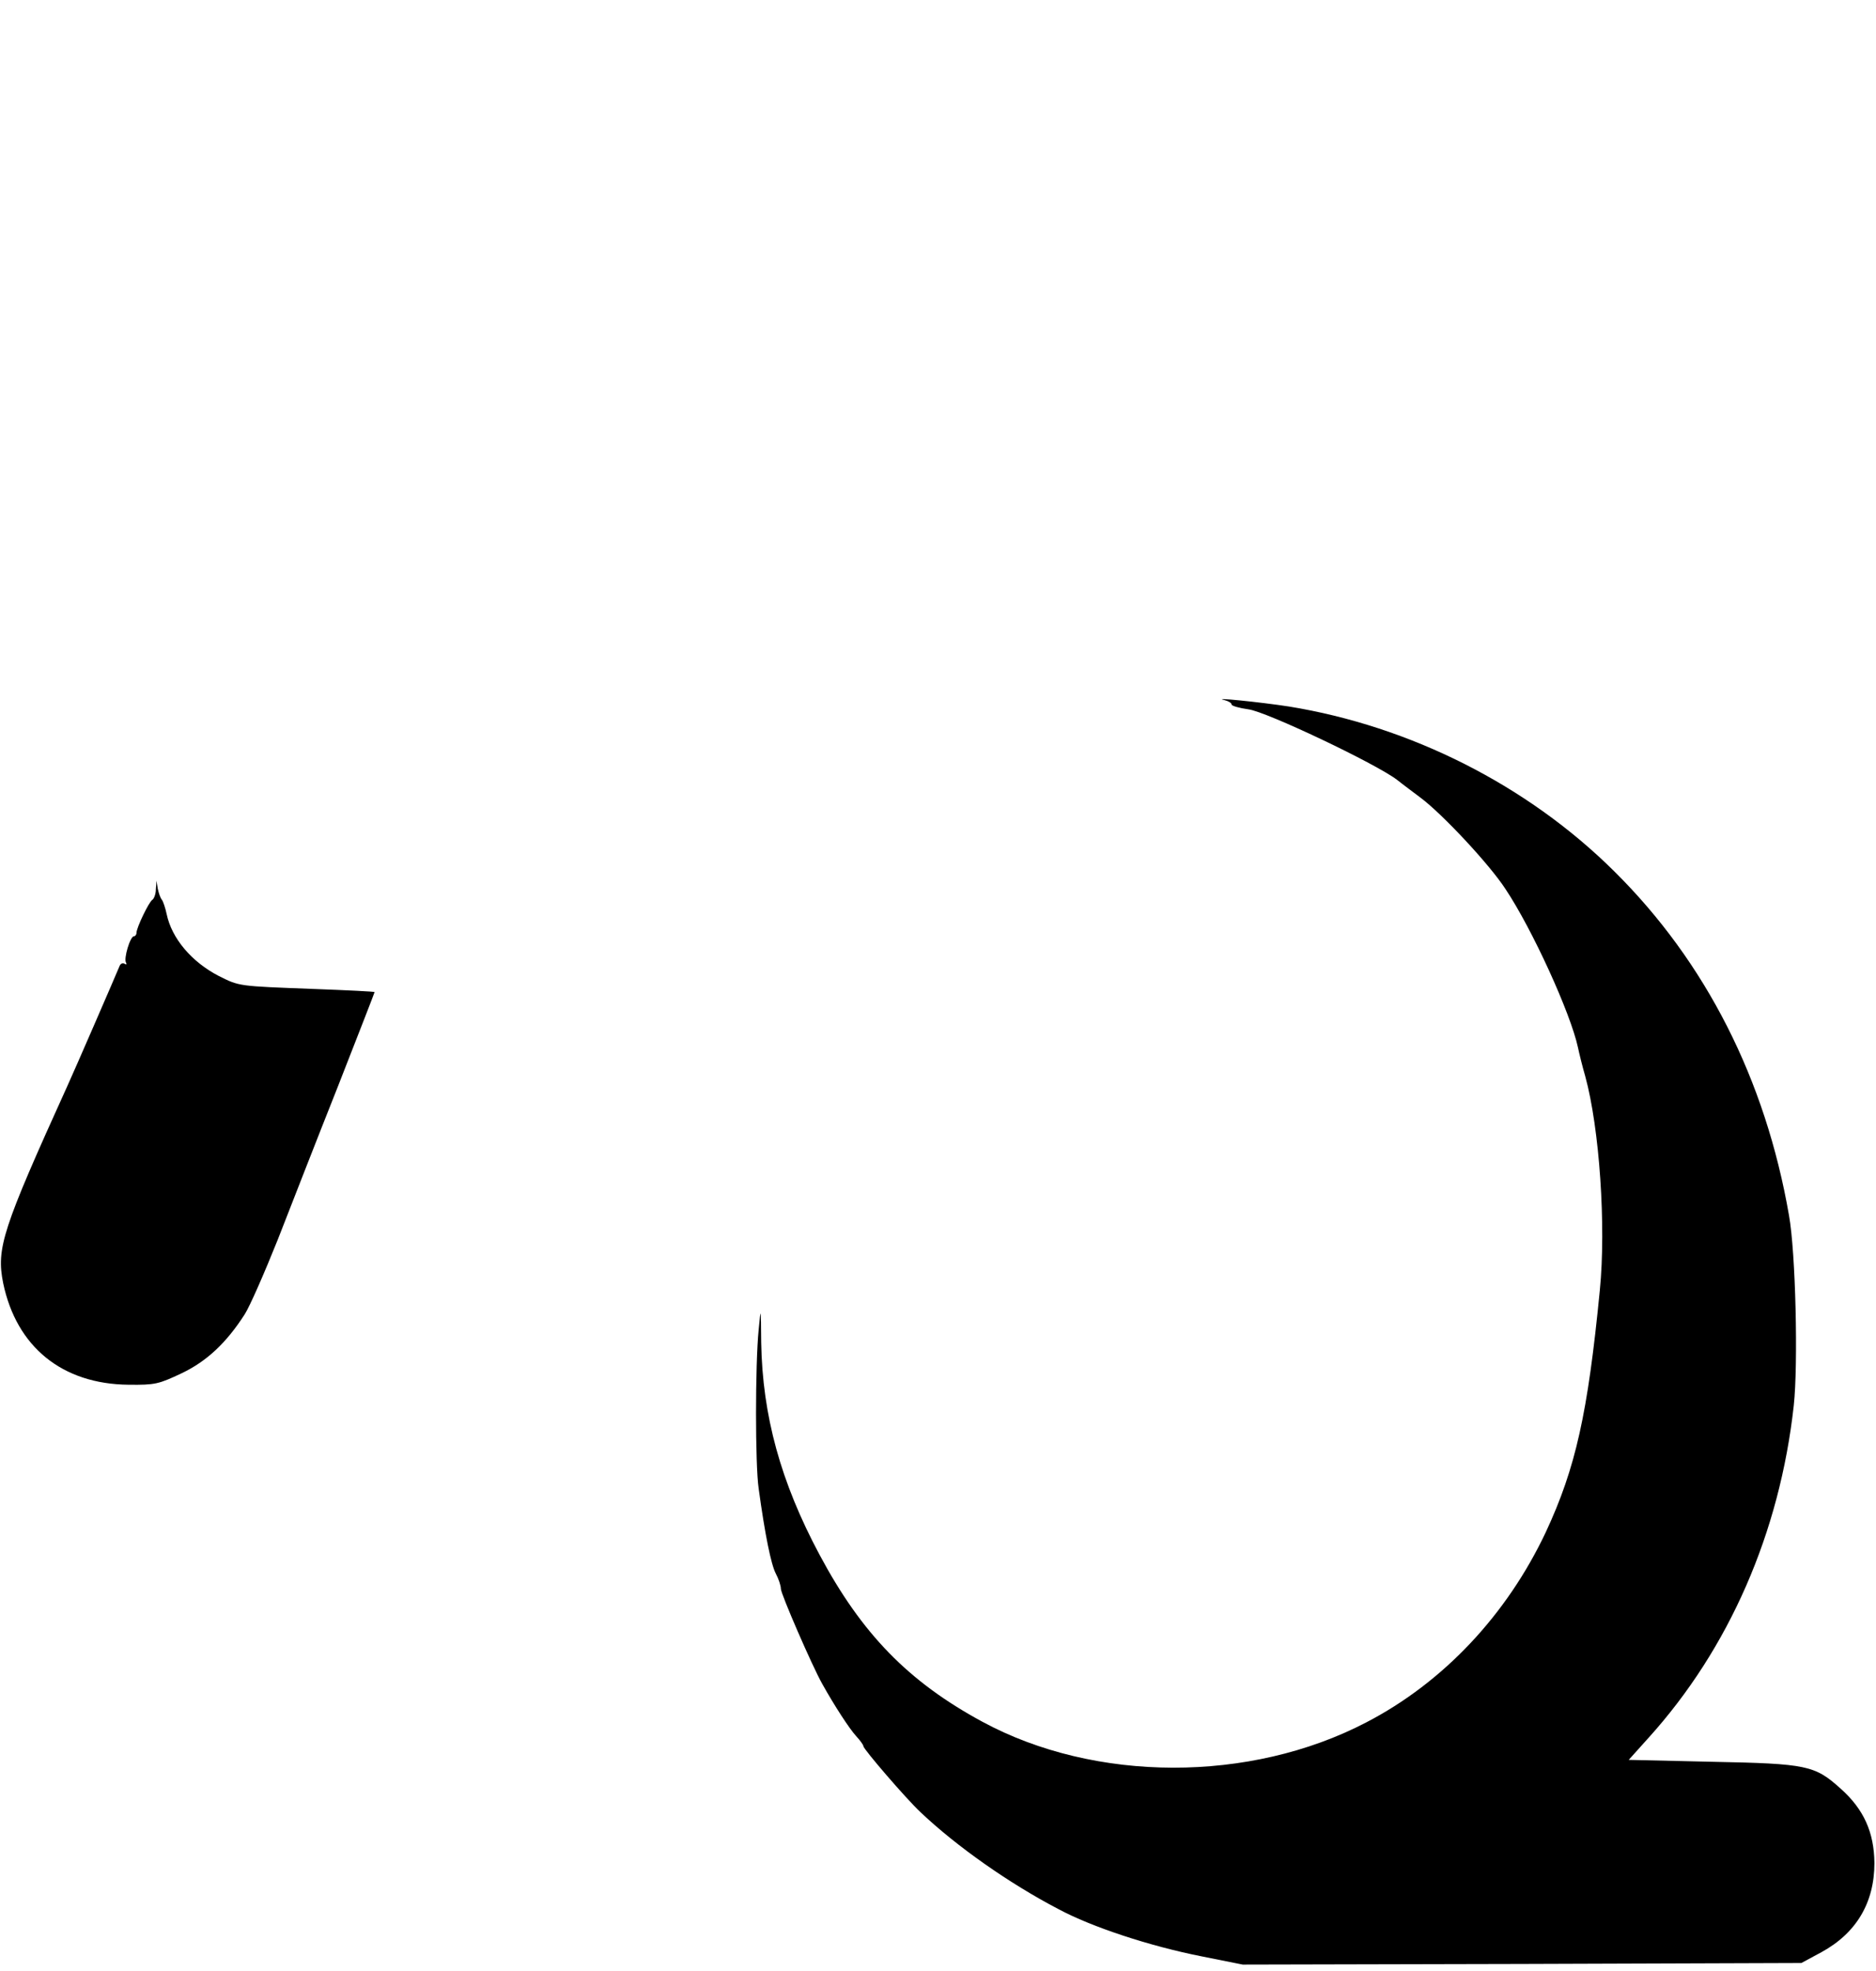 <?xml version="1.0" standalone="no"?>
<!DOCTYPE svg PUBLIC "-//W3C//DTD SVG 20010904//EN"
 "http://www.w3.org/TR/2001/REC-SVG-20010904/DTD/svg10.dtd">
<svg version="1.0" xmlns="http://www.w3.org/2000/svg"
 width="591pt" height="621pt" viewBox="0 0 591 621"
 preserveAspectRatio="xMidYMid meet">

<g transform="translate(0,621) scale(0.1,-0.1)"
fill="#000000" stroke="none">
<path d="M3858 4004 c12 -3 22 -9 22 -14 0 -4 24 -11 53 -15 56 -7 401 -171
468 -222 20 -16 54 -41 75 -57 68 -51 215 -208 266 -286 85 -127 206 -393 229
-500 4 -19 14 -60 23 -91 45 -164 66 -472 46 -674 -38 -389 -76 -560 -170
-762 -123 -261 -323 -474 -566 -600 -366 -191 -854 -190 -1209 2 -233 126
-380 277 -513 526 -123 230 -180 439 -184 669 -1 113 -1 114 -8 40 -11 -111
-11 -425 0 -500 20 -146 39 -239 54 -268 9 -17 16 -38 16 -48 0 -16 98 -242
130 -299 39 -70 86 -142 107 -165 13 -14 23 -28 23 -32 0 -9 135 -166 180
-208 114 -108 279 -224 434 -305 106 -57 289 -117 451 -149 l130 -26 880 2
880 3 63 34 c110 60 167 156 167 281 -1 96 -33 169 -106 234 -82 74 -106 79
-406 85 l-262 6 62 69 c254 281 414 647 458 1048 14 129 6 481 -15 598 -74
428 -262 799 -551 1085 -273 271 -642 457 -1025 519 -91 14 -249 30 -202 20z"/>
<path d="M491 3408 c0 -15 -6 -30 -11 -33 -11 -7 -50 -88 -50 -104 0 -6 -4
-11 -8 -11 -12 0 -33 -71 -25 -83 3 -6 1 -7 -4 -4 -6 4 -13 1 -16 -6 -14 -34
-142 -329 -164 -377 -206 -454 -225 -513 -203 -623 42 -201 186 -318 395 -320
84 -1 95 2 167 36 80 38 142 97 199 186 16 25 62 130 104 235 41 105 126 323
190 484 63 161 115 294 115 296 0 2 -87 6 -192 10 -238 9 -233 8 -299 41 -85
44 -148 118 -164 195 -4 19 -11 40 -15 45 -5 6 -10 21 -13 35 l-4 25 -2 -27z"/>
</g>
</svg>

